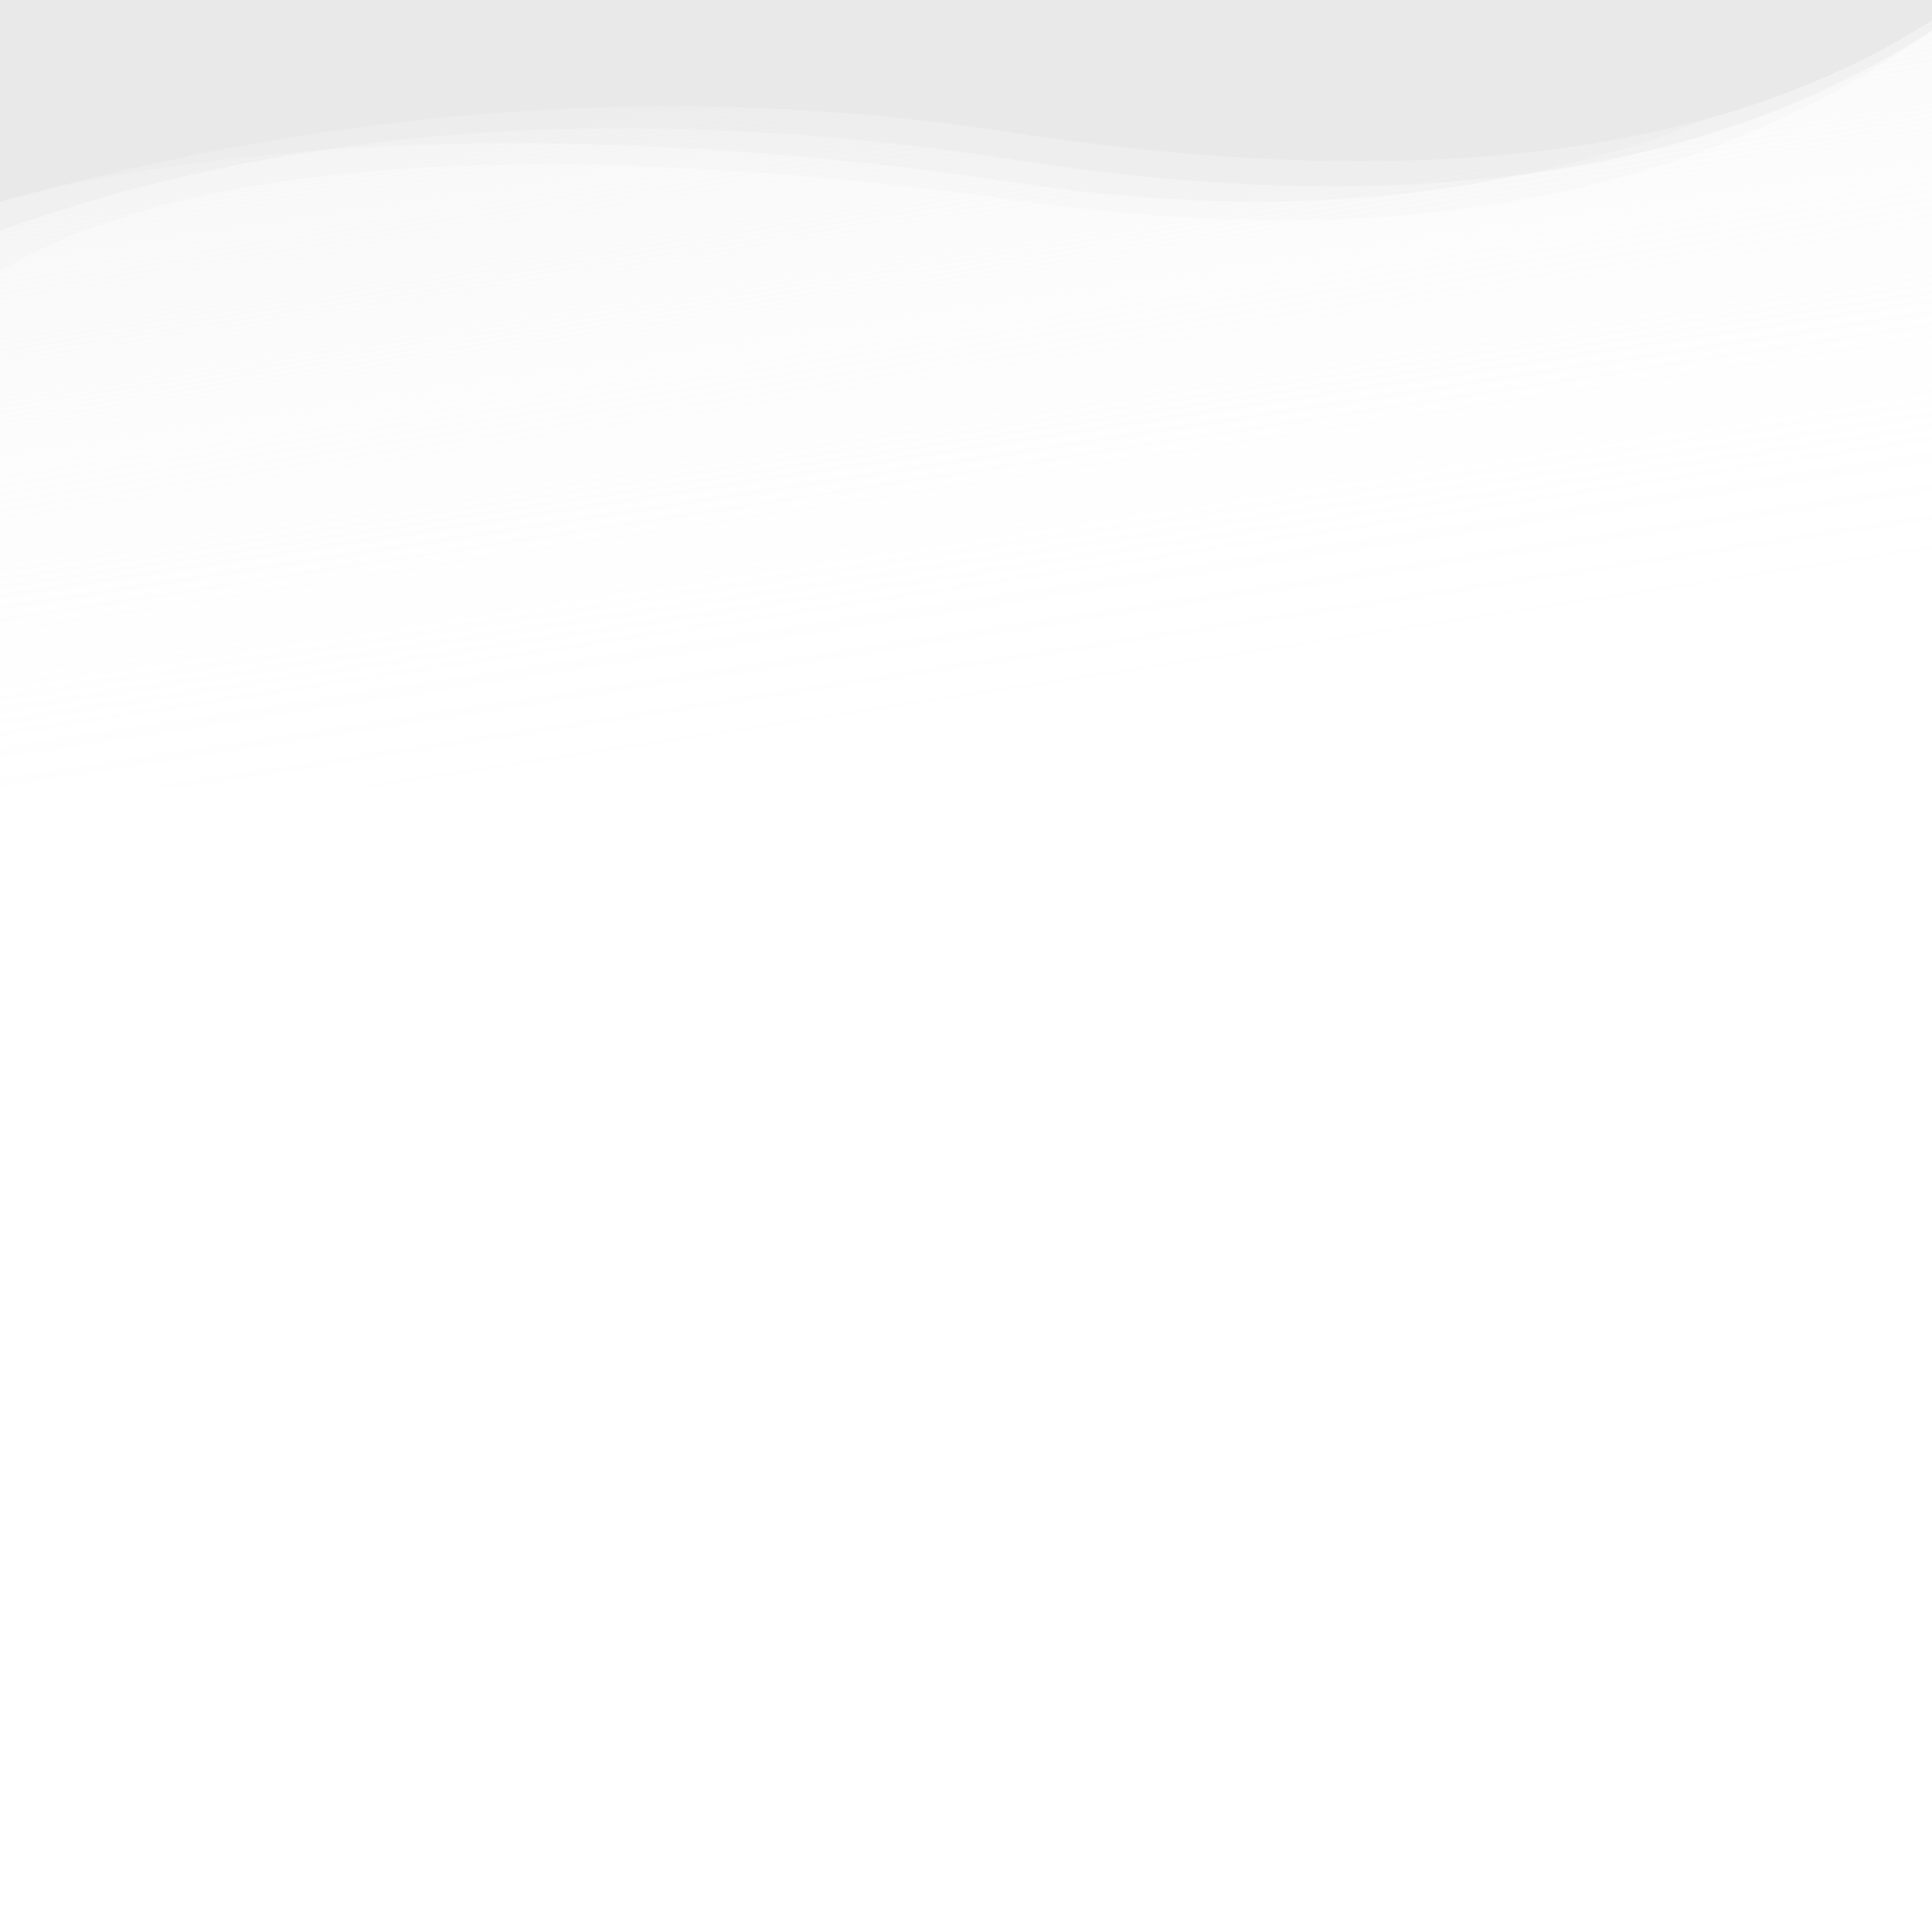<svg id="Waves" xmlns="http://www.w3.org/2000/svg" xmlns:xlink="http://www.w3.org/1999/xlink" viewBox="0 0 1400 1400">
  <defs>
    <linearGradient id="linear-gradient" x1="605.42" y1="13882.68" x2="737.52" y2="13018.52" gradientTransform="matrix(1, 0, 0, -1, 0, 13548.95)" gradientUnits="userSpaceOnUse">
      <stop offset="0" stop-color="#EAEAEA"/>
      <stop offset="0.1" stop-color="#EAEAEA" stop-opacity="0.82"/>
      <stop offset="0.23" stop-color="#EAEAEA" stop-opacity="0.61"/>
      <stop offset="0.37" stop-color="#EAEAEA" stop-opacity="0.42"/>
      <stop offset="0.5" stop-color="#EAEAEA" stop-opacity="0.27"/>
      <stop offset="0.63" stop-color="#EAEAEA" stop-opacity="0.15"/>
      <stop offset="0.76" stop-color="#EAEAEA" stop-opacity="0.07"/>
      <stop offset="0.88" stop-color="#EAEAEA" stop-opacity="0.02"/>
      <stop offset="1" stop-color="#EAEAEA" stop-opacity="0"/>
    </linearGradient>
  </defs>
    <rect width="1400" height="570" style="fill: url(#linear-gradient)"/>
    <path d="M1400,0V14.6q-230.7,148.8-669.7,81C496,59.3,251.5,76.2,0,146.2V0Z" style="fill: #EAEAEA"/>
    <path d="M1400,0h0C1216.5,125.2,995.5,171.7,738,132.6,264.4,60.8,0,146.2,0,146.2V0Z" style="fill: #EAEAEA;fill-opacity: 0.35"/>
    <path d="M1400,0V22.1Q1148,202.25,746,146.3c-330.4-46-601.2-36.5-746,50.1V0Z" style="fill: #EAEAEA;fill-opacity: 0.17"/>
    <path d="M1400,0V22.1q-244.65,159-661.7,94.1C460.5,73,213.3,90,0,167.2V0Z" style="fill: #EAEAEA;fill-opacity: 0.45"/>
</svg>
